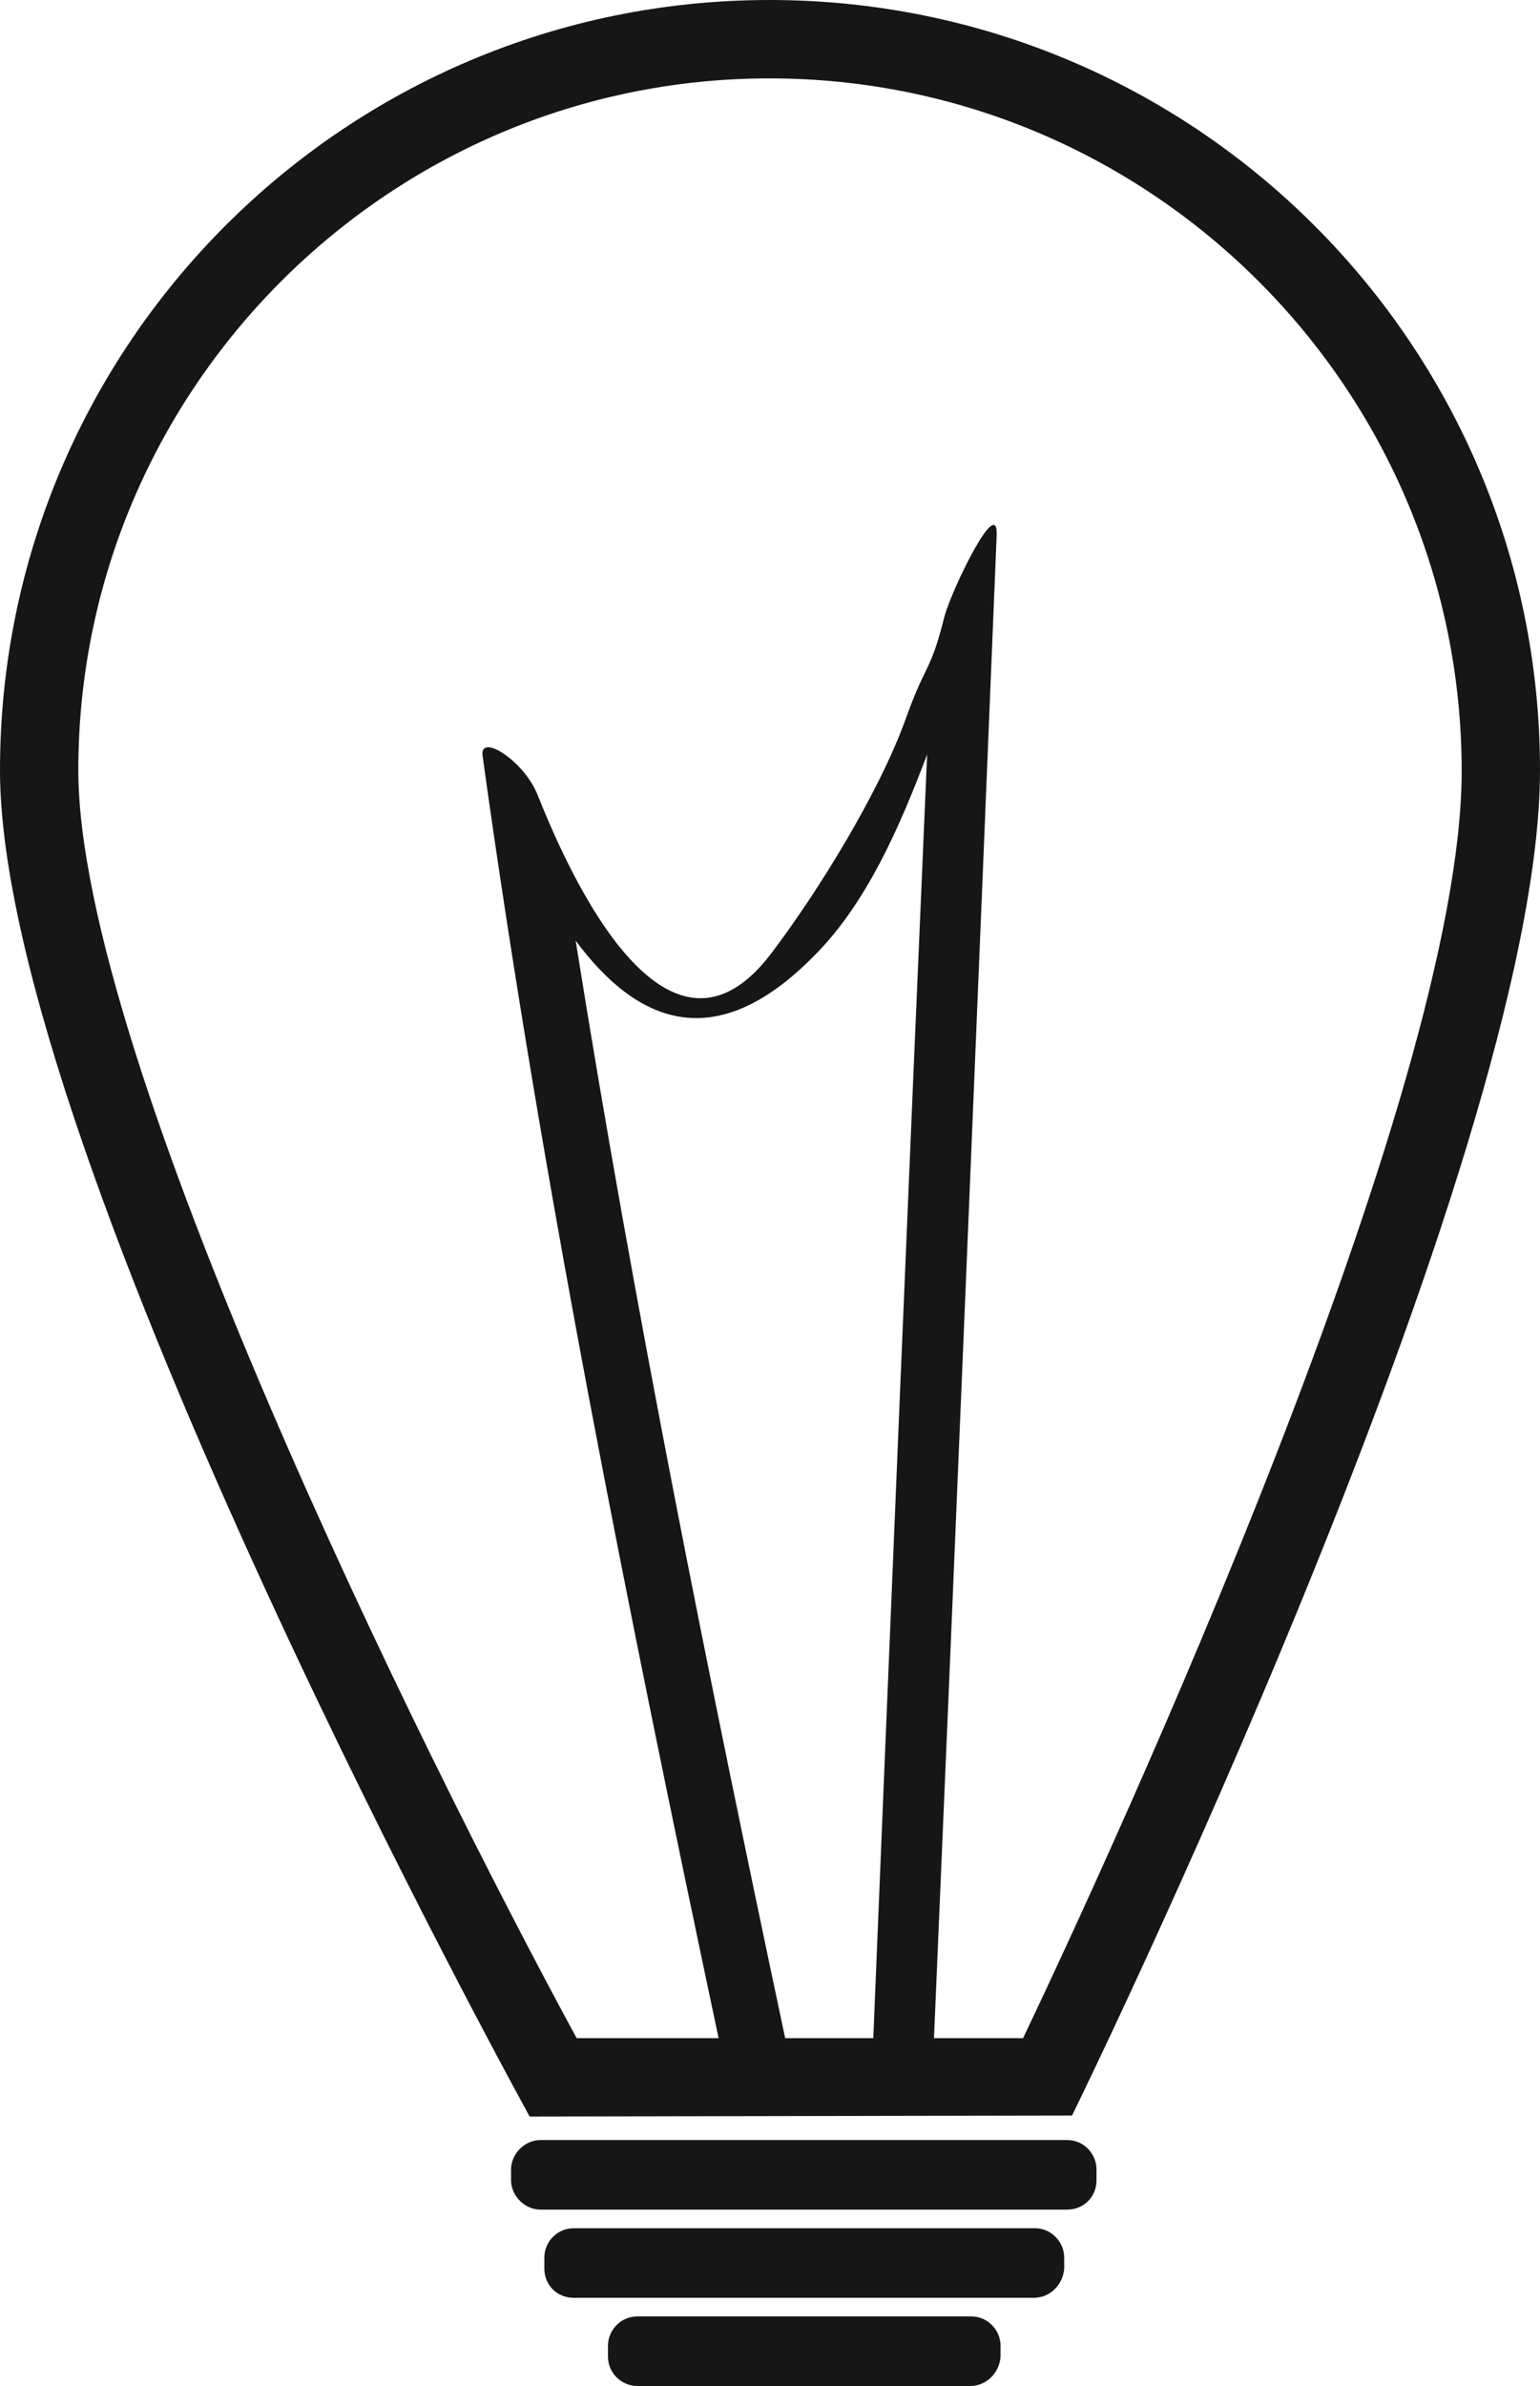 <!-- Generator: Adobe Illustrator 19.0.0, SVG Export Plug-In  -->
<svg version="1.1"
	 xmlns="http://www.w3.org/2000/svg" xmlns:xlink="http://www.w3.org/1999/xlink" xmlns:a="http://ns.adobe.com/AdobeSVGViewerExtensions/3.0/"
	 x="0px" y="0px" width="157.3px" height="243.5px" viewBox="0 0 157.3 243.5" enable-background="new 0 0 157.3 243.5"
	 xml:space="preserve">
<defs>
</defs>
<g id="Lamp_1_">
	<g>
		<g>
			<path fill="#161616" d="M109.5,215.9c0,0,47.8-97.3,47.8-137.3C157.3,35.2,122.1,0,78.6,0C35.2,0,0,35.2,0,78.6
				C0,118,54.1,216,54.1,216L109.5,215.9z M89.2,208h-9C72.3,170.8,64.8,133.6,58.8,96c6.1,8.2,14.1,12,24.4,1.5
				c5.3-5.3,8.7-13.1,11.5-20.5C92.8,120.7,91,164.3,89.2,208z M78.6,8c39,0,70.7,31.7,70.7,70.7c0,32.9-35.6,110-44.8,129.3l-9.1,0
				c2.2-51.1,4.3-102.2,6.4-153.3c0.2-4.4-4.5,5.3-5.3,8.1c-1.5,6-1.9,4.7-4,10.6c-2.7,7.5-9,17.7-13.8,24
				c-11.3,14.7-21.7-11.1-23.8-16.3c-1.4-3.5-6-6.4-5.6-3.9c6.1,43.9,14.9,87.4,24.1,130.8l-14.5,0C42.7,178.2,8,107.8,8,78.6
				C8,39.7,39.7,8,78.6,8z"/>
			<path fill="#161616" d="M109,225.5H55.2c-1.6,0-3-1.4-3-3v-1.1c0-1.6,1.4-3,3-3H109c1.7,0,3,1.4,3,3v1.1
				C112,224.2,110.7,225.5,109,225.5z"/>
			<path fill="#161616" d="M105.6,234.5H58.6c-1.7,0-3-1.3-3-3v-1.1c0-1.6,1.3-3,3-3h47.1c1.7,0,3,1.4,3,3v1.1
				C108.6,233.1,107.3,234.5,105.6,234.5z"/>
			<path fill="#161616" d="M99.1,243.5H65.1c-1.6,0-3-1.3-3-3v-1.1c0-1.6,1.3-3,3-3h34.1c1.7,0,3,1.4,3,3v1.1
				C102.1,242.1,100.8,243.5,99.1,243.5z"/>
		</g>
	</g>
	<g display="none">
		<defs>
			<polygon id="SVGID_1_" points="46.4,75.5 47.1,87.5 53.8,140.5 69.5,208 99.8,208 104.9,108.8 104.5,91.5 108.8,78.9 105.4,65.6 
				106.9,51 			"/>
		</defs>
		<use xlink:href="#SVGID_1_"  display="inline" overflow="visible"/>
		<clipPath id="SVGID_2_" display="inline">
			<use xlink:href="#SVGID_1_"  overflow="visible"/>
		</clipPath>
		<g display="inline" clip-path="url(#SVGID_2_)">
			<g>
				<path d="M109.5,215.9c0,0,47.8-97.3,47.8-137.3C157.3,35.2,122.1,0,78.6,0C35.2,0,0,35.2,0,78.6C0,118,54.1,216,54.1,216
					L109.5,215.9z M89.2,208h-9C72.3,170.8,64.8,133.6,58.8,96c6.1,8.2,14.1,12,24.4,1.5c5.3-5.3,8.7-13.1,11.5-20.5
					C92.8,120.7,91,164.3,89.2,208z M78.6,8c39,0,70.7,31.7,70.7,70.7c0,32.9-35.6,110-44.8,129.3l-9.1,0
					c2.2-51.1,4.3-102.2,6.4-153.3c0.2-4.4-4.5,5.3-5.3,8.1c-1.5,6-1.9,4.7-4,10.6c-2.7,7.5-9,17.7-13.8,24
					c-11.3,14.7-21.7-11.1-23.8-16.3c-1.4-3.5-6-6.4-5.6-3.9c6.1,43.9,14.9,87.4,24.1,130.8l-14.5,0C42.7,178.2,8,107.8,8,78.6
					C8,39.7,39.7,8,78.6,8z"/>
				<path d="M109,225.5H55.2c-1.6,0-3-1.4-3-3v-1.1c0-1.6,1.4-3,3-3H109c1.7,0,3,1.4,3,3v1.1C112,224.2,110.7,225.5,109,225.5z"/>
				<path d="M105.6,234.5H58.6c-1.7,0-3-1.3-3-3v-1.1c0-1.6,1.3-3,3-3h47.1c1.7,0,3,1.4,3,3v1.1
					C108.6,233.1,107.3,234.5,105.6,234.5z"/>
				<path d="M99.1,243.5H65.1c-1.6,0-3-1.3-3-3v-1.1c0-1.6,1.3-3,3-3h34.1c1.7,0,3,1.4,3,3v1.1C102.1,242.1,100.8,243.5,99.1,243.5z
					"/>
			</g>
		</g>
	</g>
</g>
</svg>
